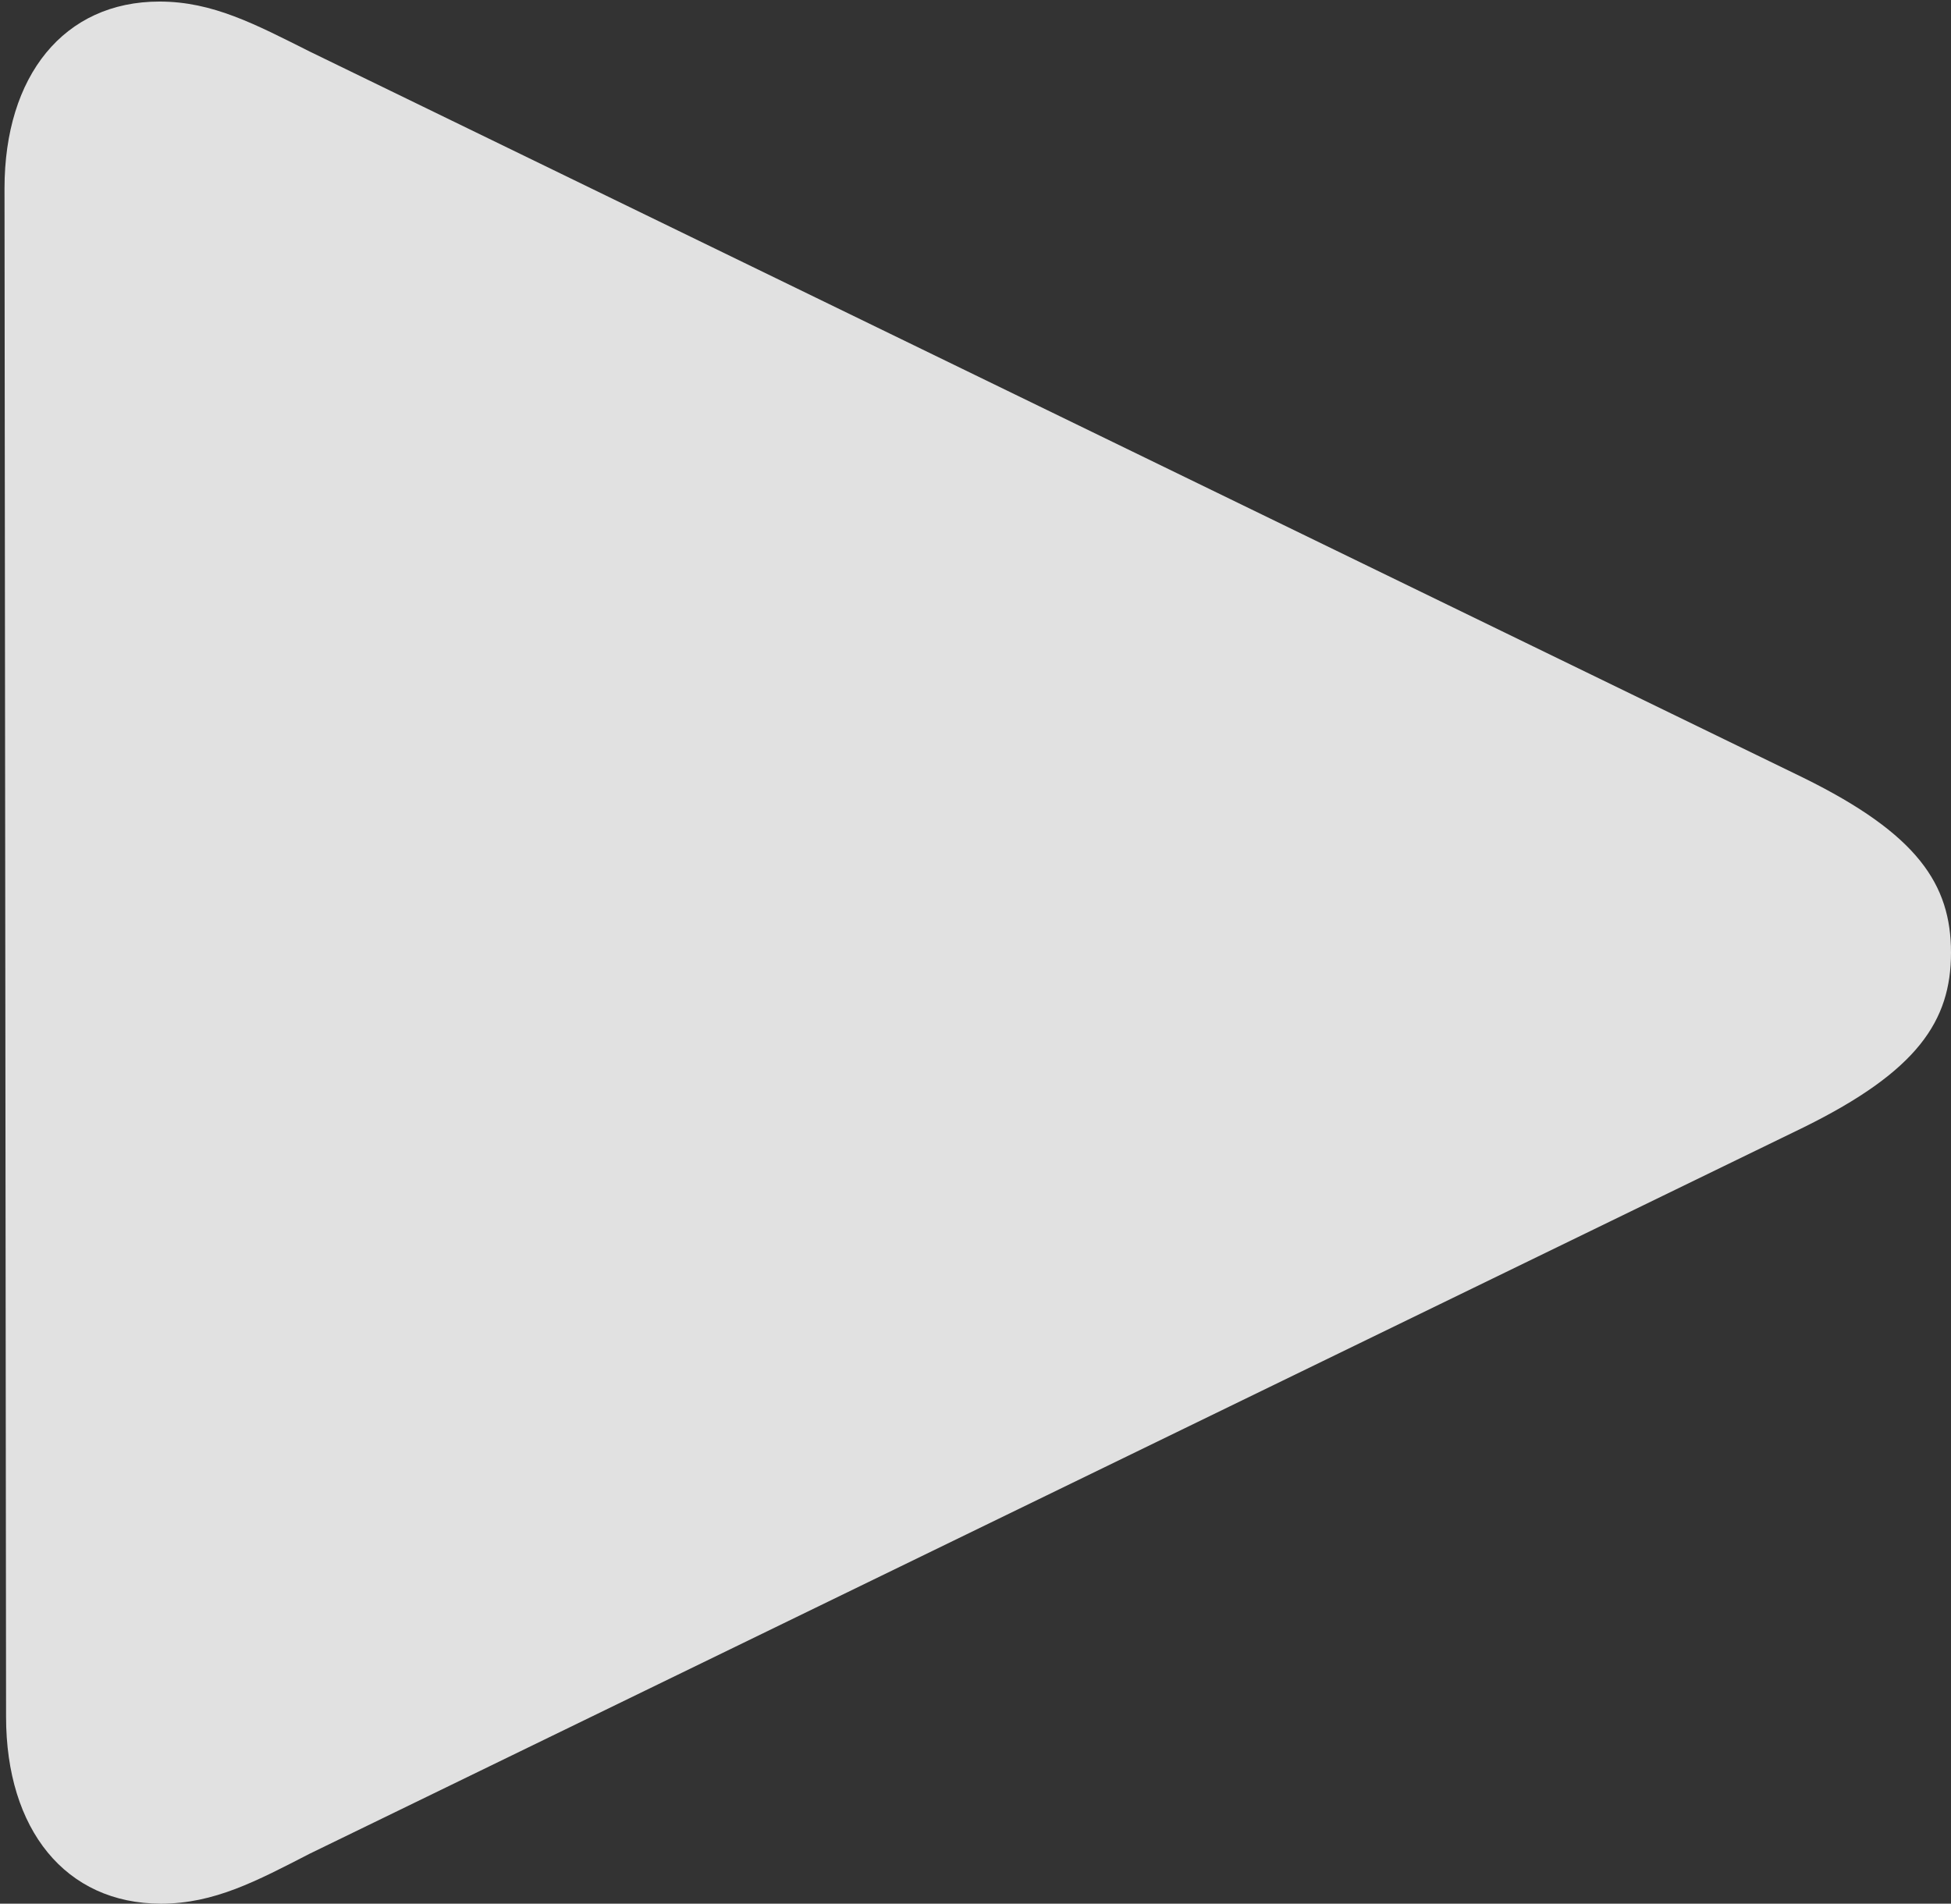 <?xml version="1.0" encoding="UTF-8"?>
<!--Generator: Apple Native CoreSVG 326-->
<!DOCTYPE svg
PUBLIC "-//W3C//DTD SVG 1.1//EN"
       "http://www.w3.org/Graphics/SVG/1.1/DTD/svg11.dtd">
<svg version="1.1" xmlns="http://www.w3.org/2000/svg" xmlns:xlink="http://www.w3.org/1999/xlink" viewBox="0 0 12.539 12.236">
 <rect x="0" y="0" width="12.539" height="12.236" fill="#333333" stroke="none"/>
 <g>
  <rect height="12.236" opacity="0" width="12.539" x="0" y="0"/>
  <path d="M1.035 12.236C1.377 12.236 1.65 12.09 1.992 11.914L11.592 7.246C12.324 6.885 12.539 6.562 12.539 6.123C12.539 5.684 12.324 5.361 11.592 5L1.992 0.332C1.641 0.156 1.367 0.01 1.025 0.01C0.41 0.01 0.029 0.488 0.029 1.211L0.039 11.035C0.039 11.758 0.42 12.236 1.035 12.236Z" fill="white" fill-opacity="0.85"/>
 </g>
</svg>
